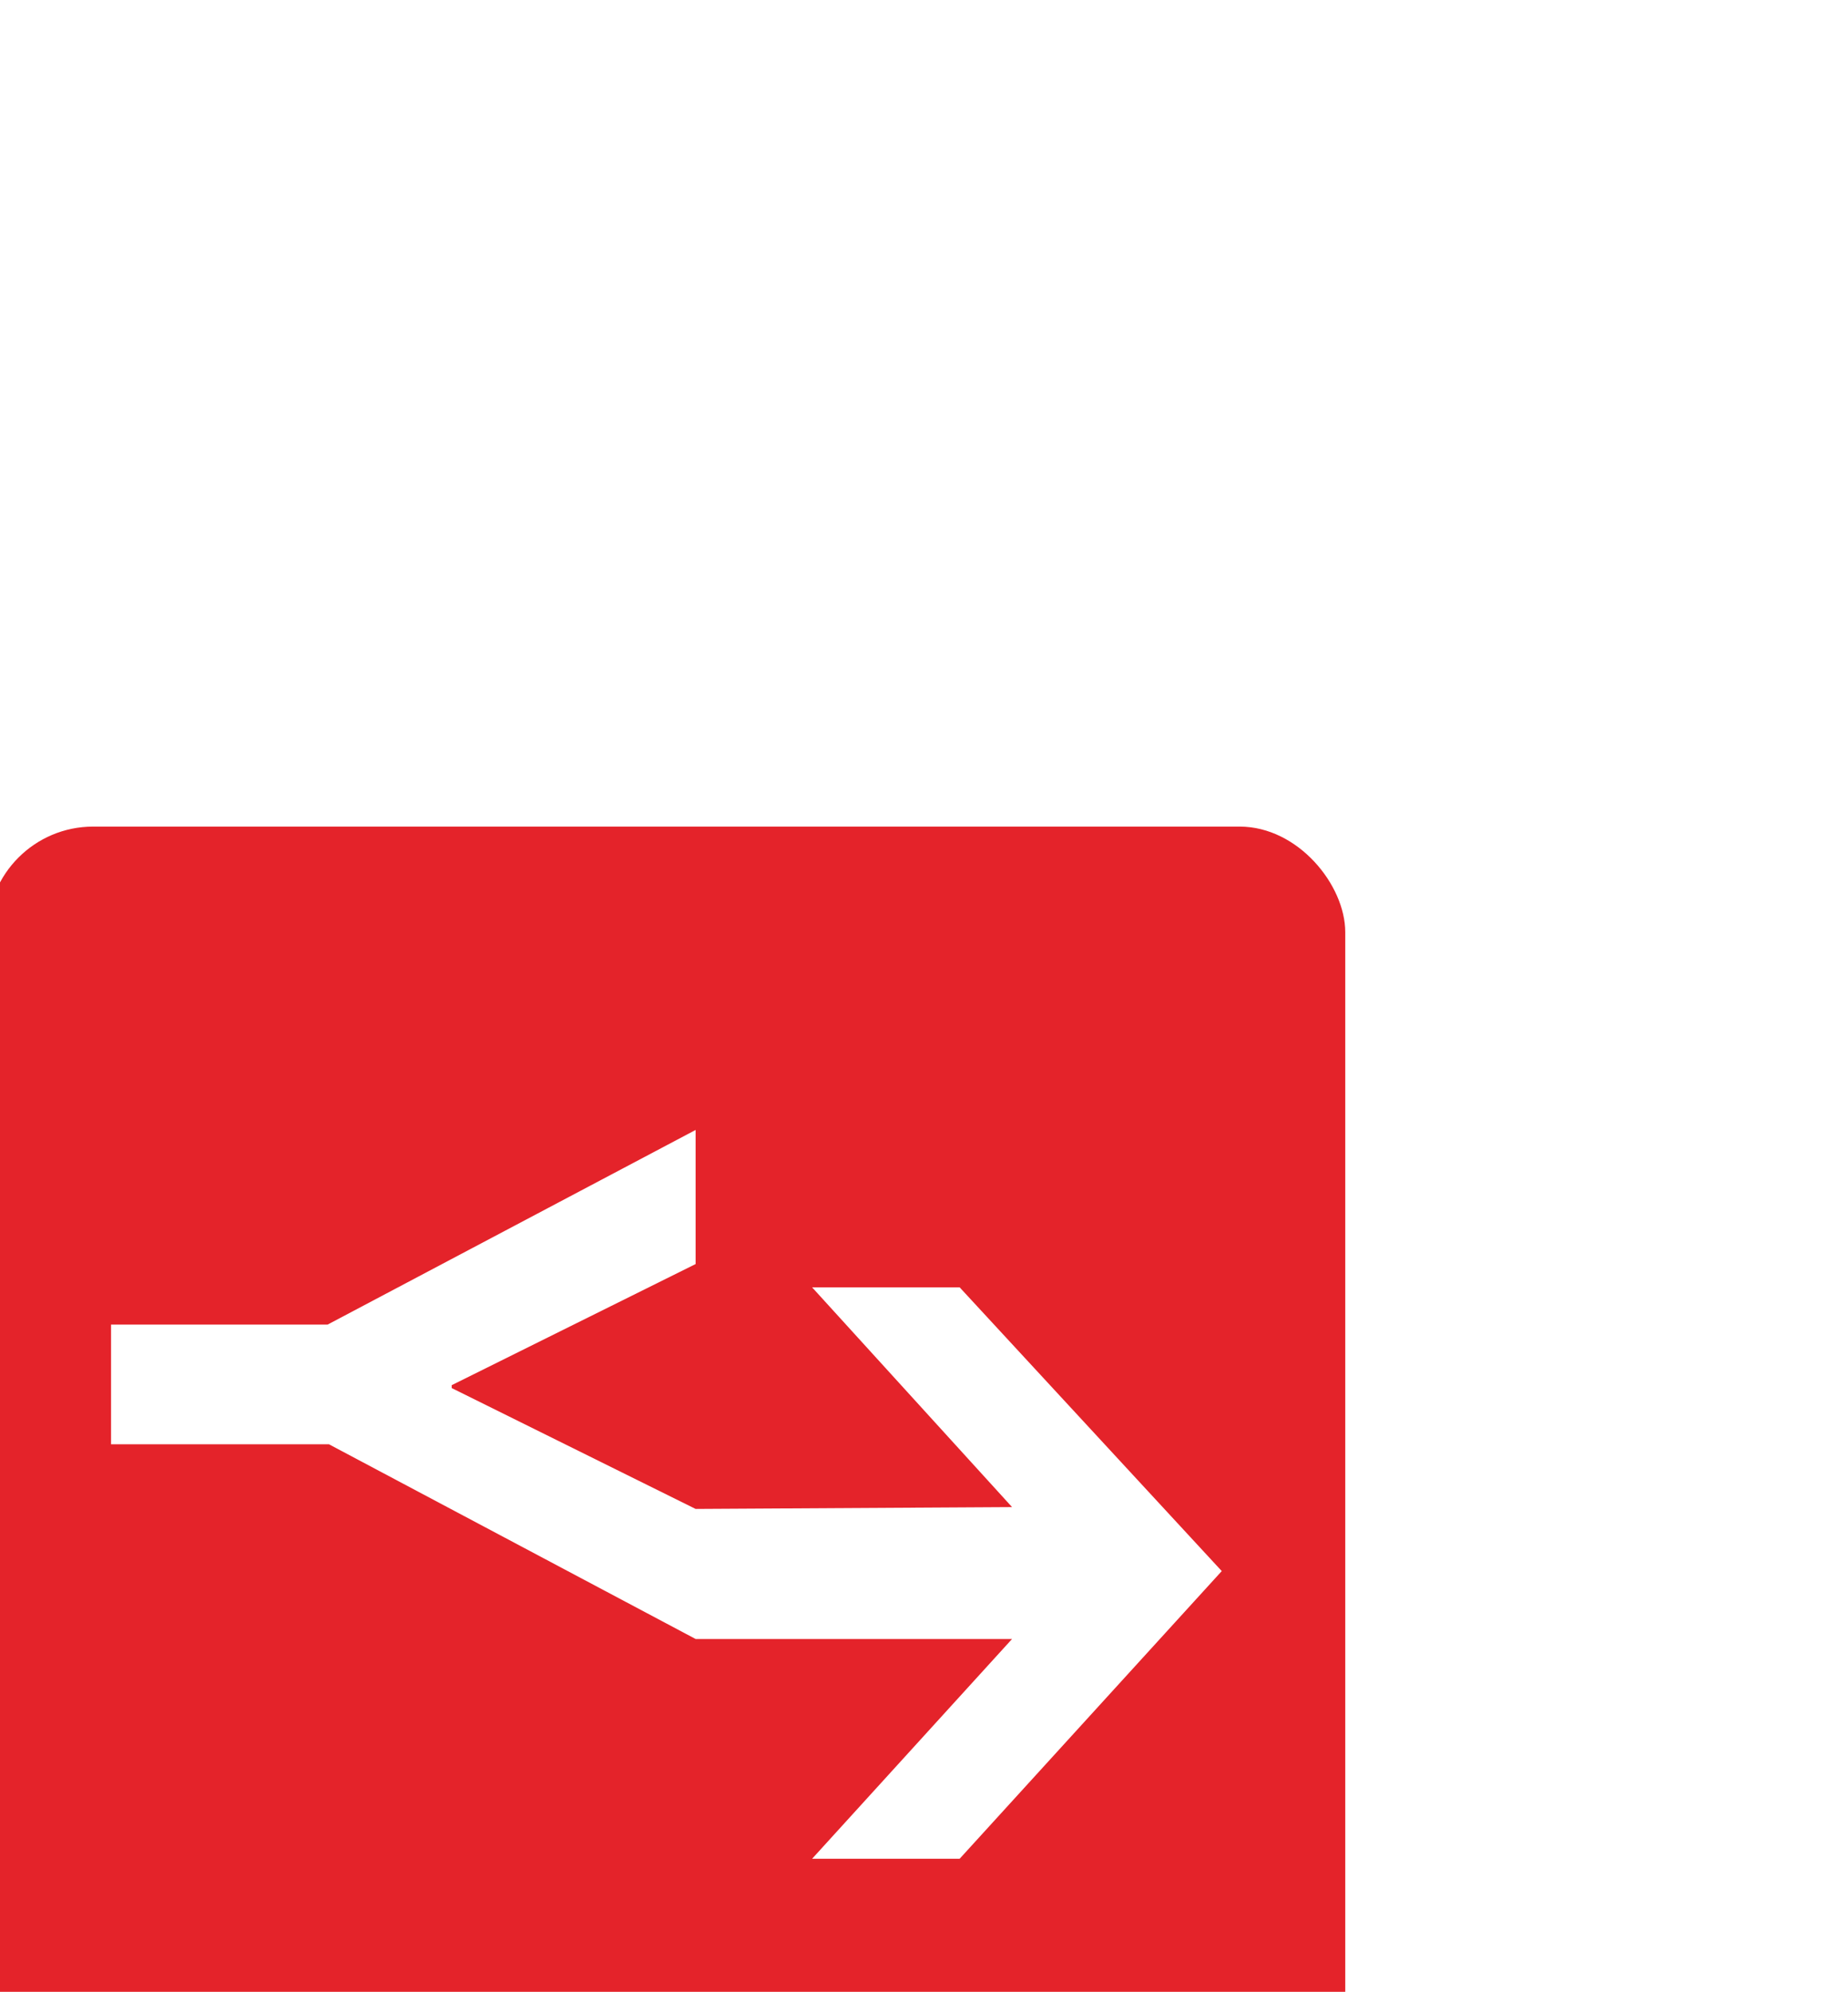 <svg width="245" height="264" viewBox="0 0 245 264" fill="none" xmlns="http://www.w3.org/2000/svg">
    <g filter="url(#filter0_dddd_435_2088)">
        <rect x="56.349" y="6.555" width="180" height="177" rx="14" fill="#E4232A"/>
        <path d="M219.975 105.225L185.226 143.352H165.666L192.174 114.226H150.222L101.619 88.423H72.722V72.559H101.429L150.222 46.759V64.533L117.884 80.586V80.968L150.222 96.989L192.174 96.744L165.666 67.619H185.226L219.975 105.225Z" fill="white"/>
    </g>
    <defs>
        <filter id="filter0_dddd_435_2088" x="0.348" y="0.555" width="244" height="263" filterUnits="userSpaceOnUse" color-interpolation-filters="sRGB">
            <feFlood flood-opacity="0" result="BackgroundImageFix"/>
            <feColorMatrix in="SourceAlpha" type="matrix" values="0 0 0 0 0 0 0 0 0 0 0 0 0 0 0 0 0 0 127 0" result="hardAlpha"/>
            <feOffset dx="-2" dy="3"/>
            <feGaussianBlur stdDeviation="4.5"/>
            <feColorMatrix type="matrix" values="0 0 0 0 0 0 0 0 0 0 0 0 0 0 0 0 0 0 0.09 0"/>
            <feBlend mode="normal" in2="BackgroundImageFix" result="effect1_dropShadow_435_2088"/>
            <feColorMatrix in="SourceAlpha" type="matrix" values="0 0 0 0 0 0 0 0 0 0 0 0 0 0 0 0 0 0 127 0" result="hardAlpha"/>
            <feOffset dx="-8" dy="14"/>
            <feGaussianBlur stdDeviation="8"/>
            <feColorMatrix type="matrix" values="0 0 0 0 0 0 0 0 0 0 0 0 0 0 0 0 0 0 0.08 0"/>
            <feBlend mode="normal" in2="effect1_dropShadow_435_2088" result="effect2_dropShadow_435_2088"/>
            <feColorMatrix in="SourceAlpha" type="matrix" values="0 0 0 0 0 0 0 0 0 0 0 0 0 0 0 0 0 0 127 0" result="hardAlpha"/>
            <feOffset dx="-17" dy="31"/>
            <feGaussianBlur stdDeviation="10.5"/>
            <feColorMatrix type="matrix" values="0 0 0 0 0 0 0 0 0 0 0 0 0 0 0 0 0 0 0.05 0"/>
            <feBlend mode="normal" in2="effect2_dropShadow_435_2088" result="effect3_dropShadow_435_2088"/>
            <feColorMatrix in="SourceAlpha" type="matrix" values="0 0 0 0 0 0 0 0 0 0 0 0 0 0 0 0 0 0 127 0" result="hardAlpha"/>
            <feOffset dx="-31" dy="55"/>
            <feGaussianBlur stdDeviation="12.5"/>
            <feColorMatrix type="matrix" values="0 0 0 0 0 0 0 0 0 0 0 0 0 0 0 0 0 0 0.01 0"/>
            <feBlend mode="normal" in2="effect3_dropShadow_435_2088" result="effect4_dropShadow_435_2088"/>
            <feBlend mode="normal" in="SourceGraphic" in2="effect4_dropShadow_435_2088" result="shape"/>
        </filter>
    </defs>
</svg>

